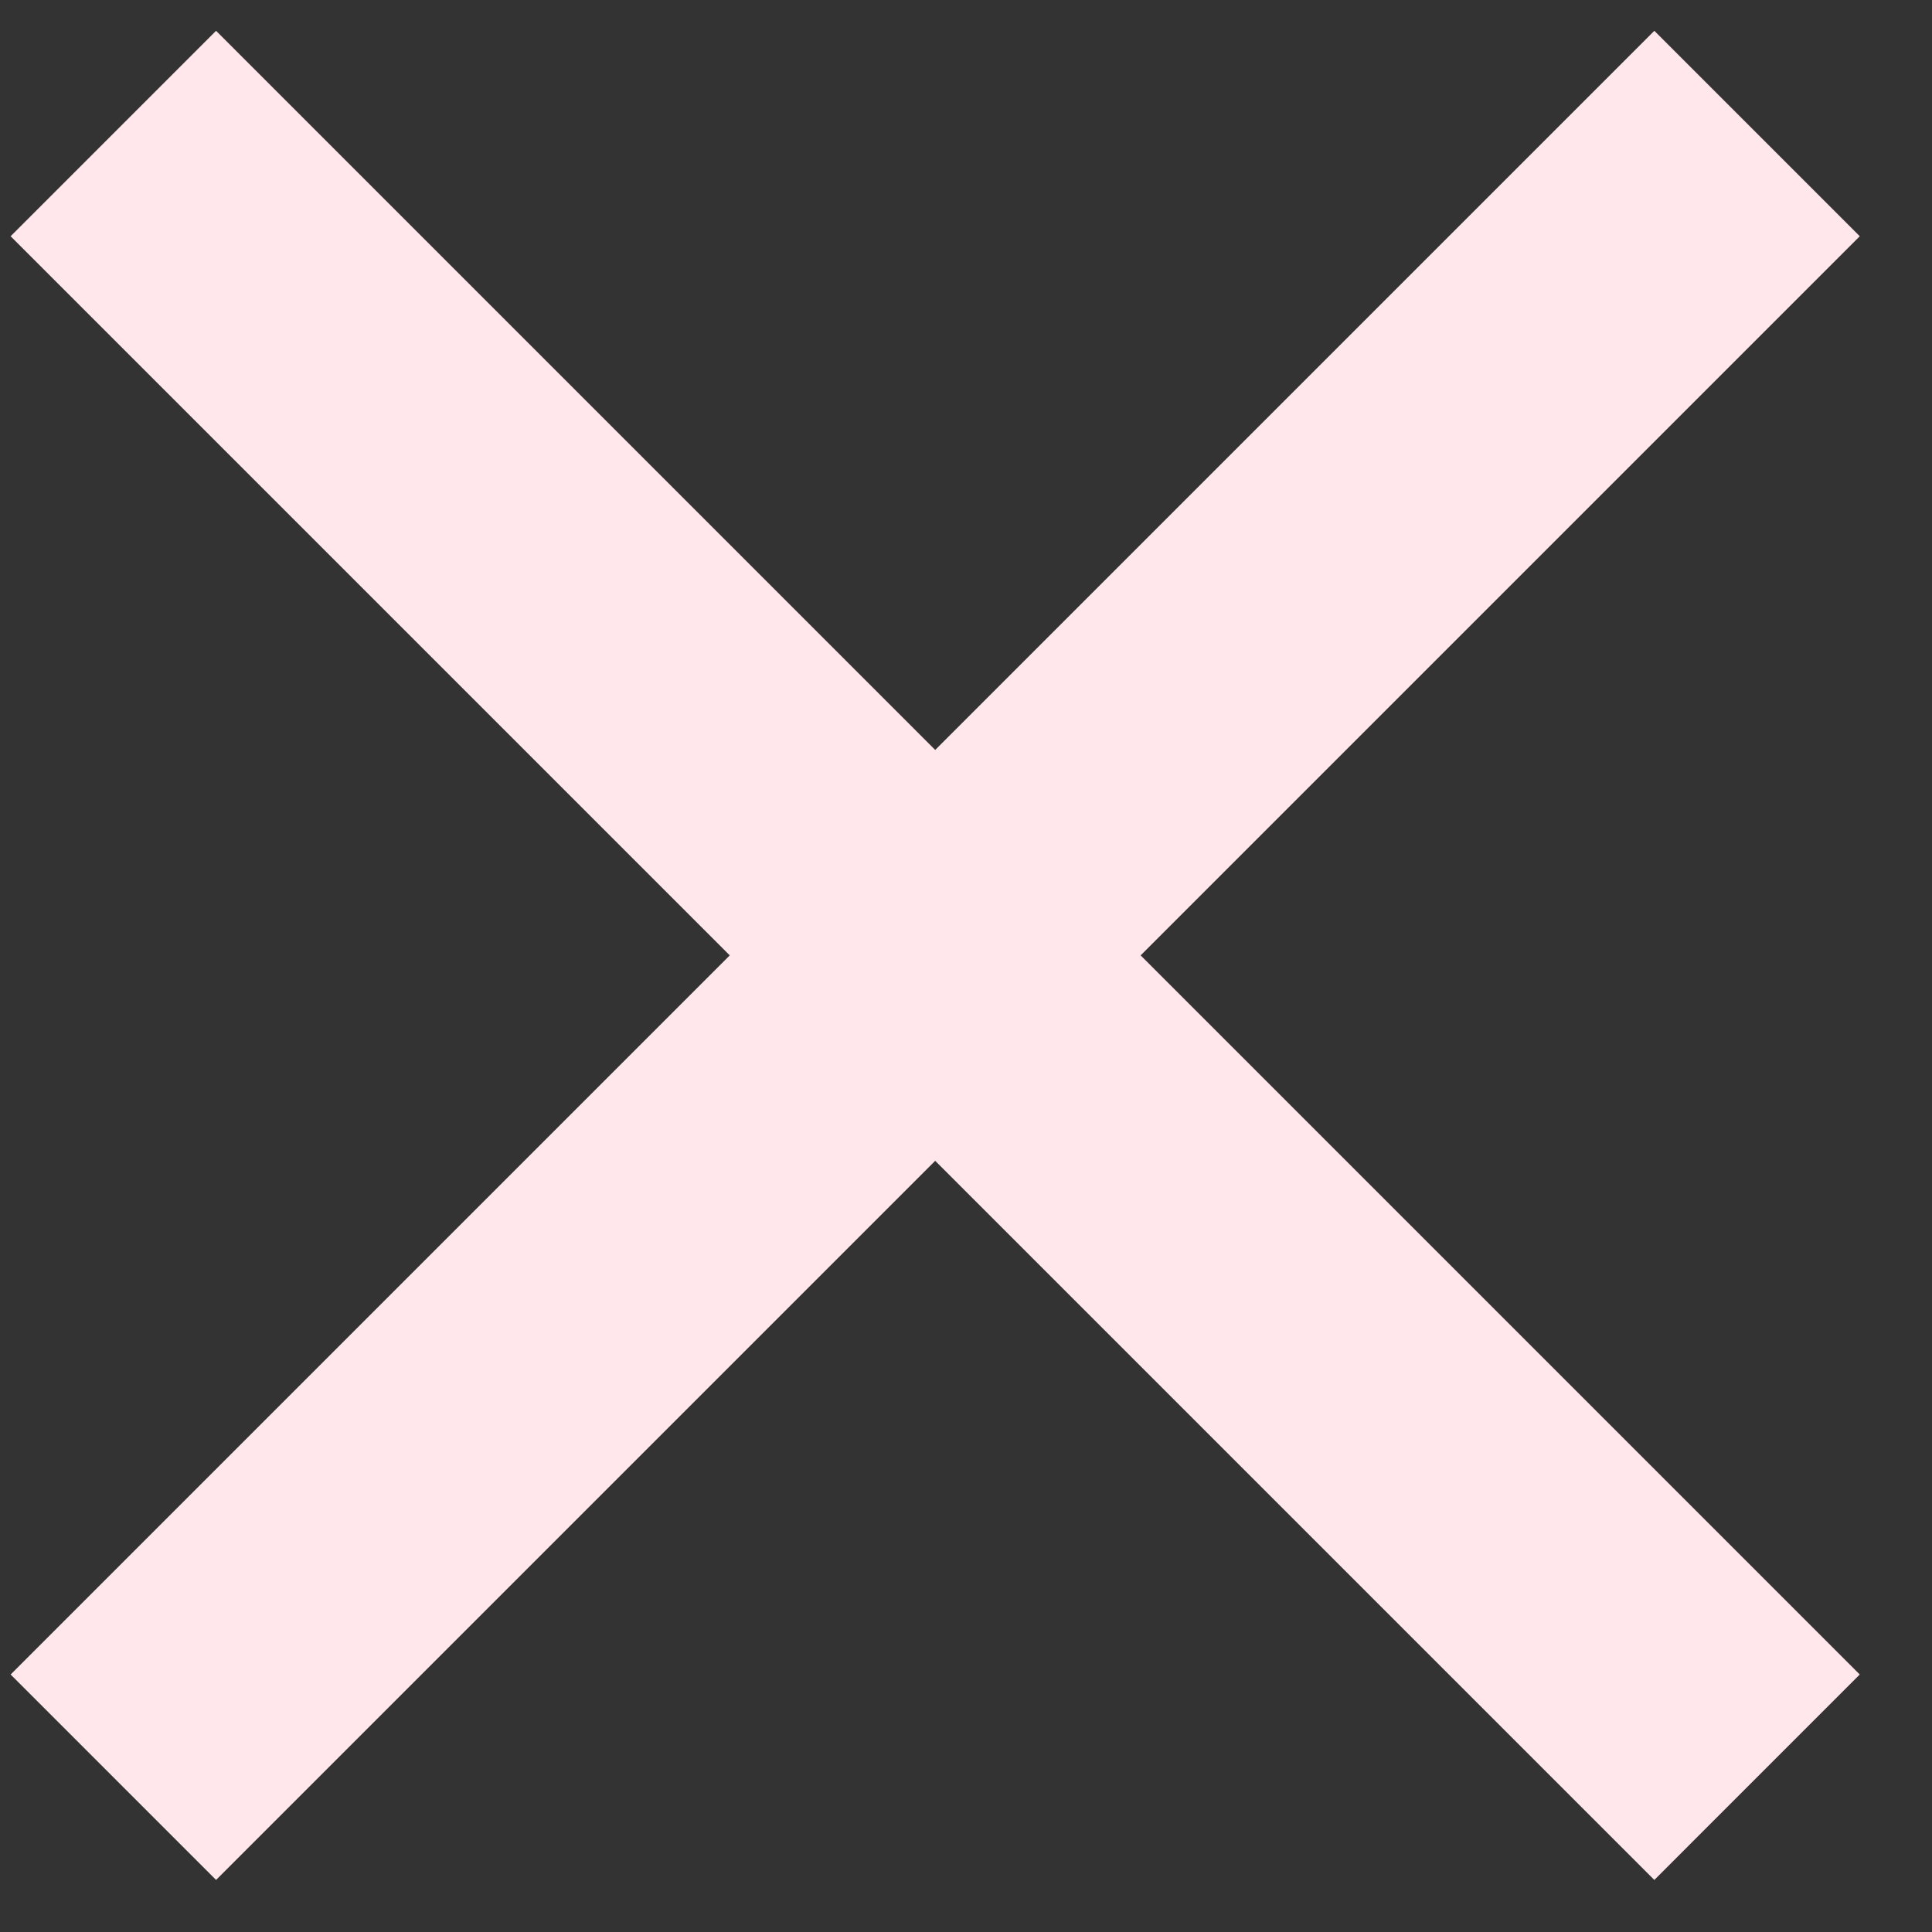 <svg width="18" height="18" viewBox="0 0 18 18" fill="none" xmlns="http://www.w3.org/2000/svg">
    <rect x="0" y="0" width="18" height="18" fill="#333333" stroke="none"/>
    <path d="M8.713 6.987L15.413 0.287L17.327 2.201L10.627 8.901L17.327 15.601L15.413 17.515L8.713 10.815L2.013 17.515L0.099 15.601L6.799 8.901L0.099 2.201L2.013 0.287L8.713 6.987Z"
          fill="#FFE7EC"/>
</svg>

